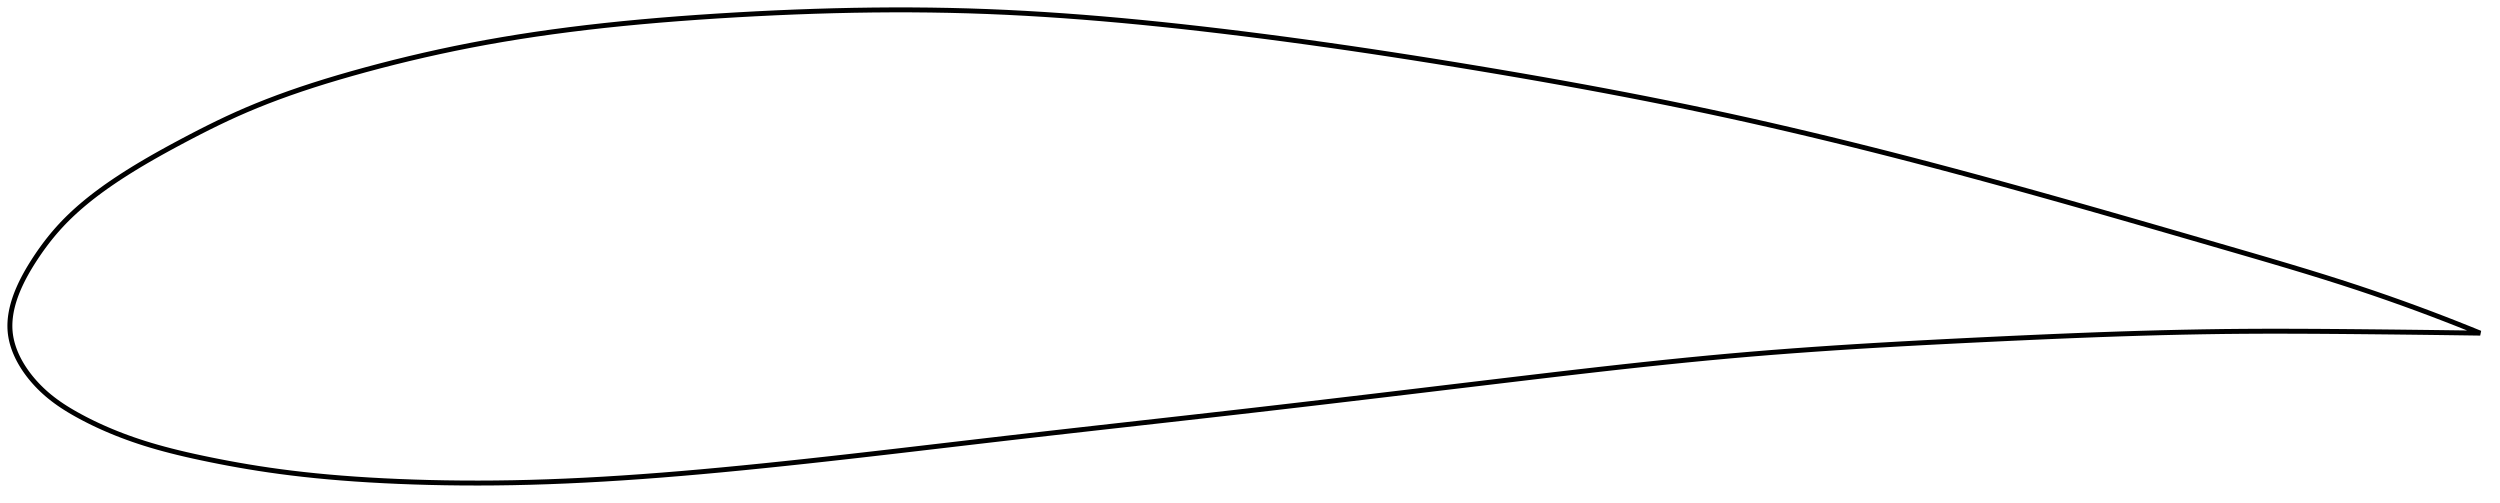 <?xml version="1.0" encoding="utf-8" ?>
<svg baseProfile="full" height="203.567" version="1.1" width="1012.154" xmlns="http://www.w3.org/2000/svg" xmlns:ev="http://www.w3.org/2001/xml-events" xmlns:xlink="http://www.w3.org/1999/xlink"><defs /><polygon fill="none" points="1004.154,134.874 999.843,133.122 994.739,131.087 989.488,129.038 984.08,126.973 978.504,124.893 972.753,122.8 966.813,120.692 960.673,118.57 954.319,116.437 947.739,114.291 940.918,112.13 933.848,109.946 926.52,107.732 918.932,105.48 911.091,103.183 903.011,100.833 894.719,98.426 886.252,95.97 877.646,93.477 868.943,90.962 860.181,88.44 851.397,85.924 842.62,83.424 833.875,80.951 825.179,78.511 816.544,76.11 807.974,73.751 799.468,71.436 791.02,69.164 782.623,66.935 774.268,64.748 765.948,62.602 757.658,60.498 749.391,58.433 741.139,56.409 732.897,54.425 724.659,52.481 716.419,50.577 708.17,48.713 699.906,46.89 691.622,45.107 683.311,43.364 674.969,41.657 666.593,39.984 658.179,38.344 649.726,36.735 641.233,35.155 632.701,33.602 624.131,32.075 615.527,30.574 606.891,29.097 598.231,27.644 589.553,26.213 580.864,24.807 572.173,23.428 563.485,22.08 554.81,20.764 546.155,19.484 537.528,18.242 528.936,17.039 520.386,15.879 511.885,14.762 503.44,13.691 495.058,12.666 486.743,11.69 478.502,10.764 470.335,9.891 462.244,9.073 454.225,8.311 446.276,7.608 438.392,6.963 430.565,6.379 422.788,5.856 415.053,5.395 407.349,4.998 399.667,4.667 391.993,4.402 384.315,4.205 376.621,4.073 368.903,4.005 361.152,4.0 353.366,4.056 345.543,4.171 337.683,4.345 329.792,4.575 321.877,4.86 313.948,5.197 306.022,5.585 298.114,6.018 290.244,6.494 282.435,7.013 274.705,7.575 267.07,8.184 259.54,8.842 252.123,9.549 244.823,10.308 237.642,11.118 230.579,11.983 223.632,12.901 216.798,13.875 210.072,14.906 203.448,15.995 196.92,17.142 190.481,18.351 184.127,19.619 177.857,20.944 171.674,22.321 165.589,23.746 159.612,25.211 153.756,26.711 148.034,28.237 142.462,29.782 137.051,31.343 131.81,32.919 126.743,34.513 121.847,36.125 117.12,37.756 112.555,39.409 108.144,41.083 103.88,42.782 99.755,44.505 95.761,46.256 91.89,48.03 88.133,49.819 84.487,51.613 80.95,53.4 77.521,55.173 74.202,56.921 70.992,58.636 67.894,60.317 64.91,61.965 62.04,63.584 59.281,65.176 56.631,66.741 54.088,68.282 51.646,69.801 49.303,71.3 47.054,72.778 44.897,74.239 42.83,75.681 40.85,77.108 38.954,78.52 37.138,79.918 35.399,81.305 33.735,82.68 32.14,84.045 30.614,85.402 29.152,86.752 27.753,88.095 26.413,89.432 25.13,90.765 23.902,92.095 22.723,93.422 21.59,94.746 20.501,96.068 19.453,97.386 18.443,98.701 17.47,100.011 16.532,101.315 15.628,102.613 14.755,103.902 13.913,105.183 13.102,106.452 12.323,107.709 11.579,108.951 10.87,110.179 10.197,111.39 9.559,112.586 8.958,113.766 8.391,114.93 7.861,116.079 7.365,117.213 6.904,118.333 6.478,119.44 6.086,120.534 5.728,121.615 5.403,122.685 5.113,123.744 4.855,124.793 4.631,125.832 4.441,126.862 4.284,127.885 4.161,128.9 4.072,129.908 4.019,130.911 4.0,131.908 4.017,132.901 4.072,133.89 4.164,134.877 4.295,135.862 4.464,136.845 4.672,137.828 4.916,138.811 5.198,139.794 5.516,140.778 5.872,141.763 6.264,142.75 6.694,143.739 7.161,144.73 7.666,145.723 8.209,146.718 8.791,147.716 9.413,148.717 10.076,149.72 10.779,150.724 11.524,151.731 12.313,152.738 13.145,153.745 14.021,154.752 14.942,155.756 15.909,156.755 16.922,157.749 17.98,158.733 19.083,159.705 20.231,160.662 21.424,161.605 22.662,162.533 23.947,163.447 25.279,164.348 26.658,165.237 28.085,166.115 29.559,166.984 31.082,167.847 32.654,168.707 34.276,169.566 35.952,170.422 37.682,171.275 39.47,172.125 41.318,172.972 43.229,173.814 45.204,174.651 47.248,175.483 49.364,176.307 51.554,177.124 53.823,177.933 56.173,178.731 58.609,179.518 61.136,180.292 63.758,181.055 66.482,181.807 69.312,182.549 72.256,183.281 75.318,184.006 78.505,184.725 81.821,185.441 85.27,186.156 88.856,186.872 92.582,187.583 96.452,188.286 100.469,188.977 104.635,189.651 108.954,190.303 113.431,190.927 118.072,191.52 122.88,192.081 127.859,192.607 133.011,193.095 138.338,193.543 143.84,193.951 149.514,194.316 155.357,194.637 161.366,194.915 167.533,195.148 173.854,195.333 180.321,195.466 186.927,195.545 193.666,195.567 200.532,195.53 207.52,195.431 214.628,195.268 221.857,195.041 229.206,194.75 236.676,194.395 244.266,193.977 251.974,193.497 259.799,192.956 267.739,192.357 275.791,191.701 283.953,190.991 292.219,190.231 300.587,189.423 309.05,188.573 317.604,187.684 326.243,186.76 334.963,185.803 343.756,184.819 352.617,183.809 361.539,182.78 370.518,181.734 379.545,180.677 388.615,179.614 397.723,178.548 406.862,177.485 416.027,176.429 425.213,175.38 434.415,174.336 443.628,173.297 452.851,172.26 462.082,171.223 471.32,170.186 480.566,169.145 489.821,168.099 499.089,167.045 508.373,165.981 517.678,164.905 527.009,163.817 536.367,162.719 545.752,161.61 555.159,160.494 564.583,159.372 574.015,158.245 583.441,157.117 592.849,155.99 602.219,154.869 611.535,153.755 620.776,152.655 629.93,151.575 638.991,150.521 647.955,149.497 656.825,148.506 665.608,147.552 674.312,146.636 682.95,145.762 691.537,144.93 700.09,144.143 708.628,143.401 717.173,142.705 725.743,142.049 734.353,141.429 743.016,140.842 751.739,140.285 760.526,139.755 769.378,139.249 778.29,138.764 787.251,138.298 796.247,137.848 805.257,137.411 814.254,136.987 823.214,136.58 832.115,136.193 840.942,135.832 849.681,135.498 858.326,135.195 866.873,134.925 875.321,134.691 883.672,134.494 891.931,134.336 900.103,134.217 908.197,134.14 916.219,134.102 924.165,134.097 932.017,134.118 939.749,134.159 947.329,134.215 954.721,134.28 961.89,134.349 968.811,134.421 975.469,134.496 981.86,134.572 987.985,134.649 993.852,134.728 999.472,134.806 1004.154,134.874" stroke="black" stroke-width="2.0" /></svg>